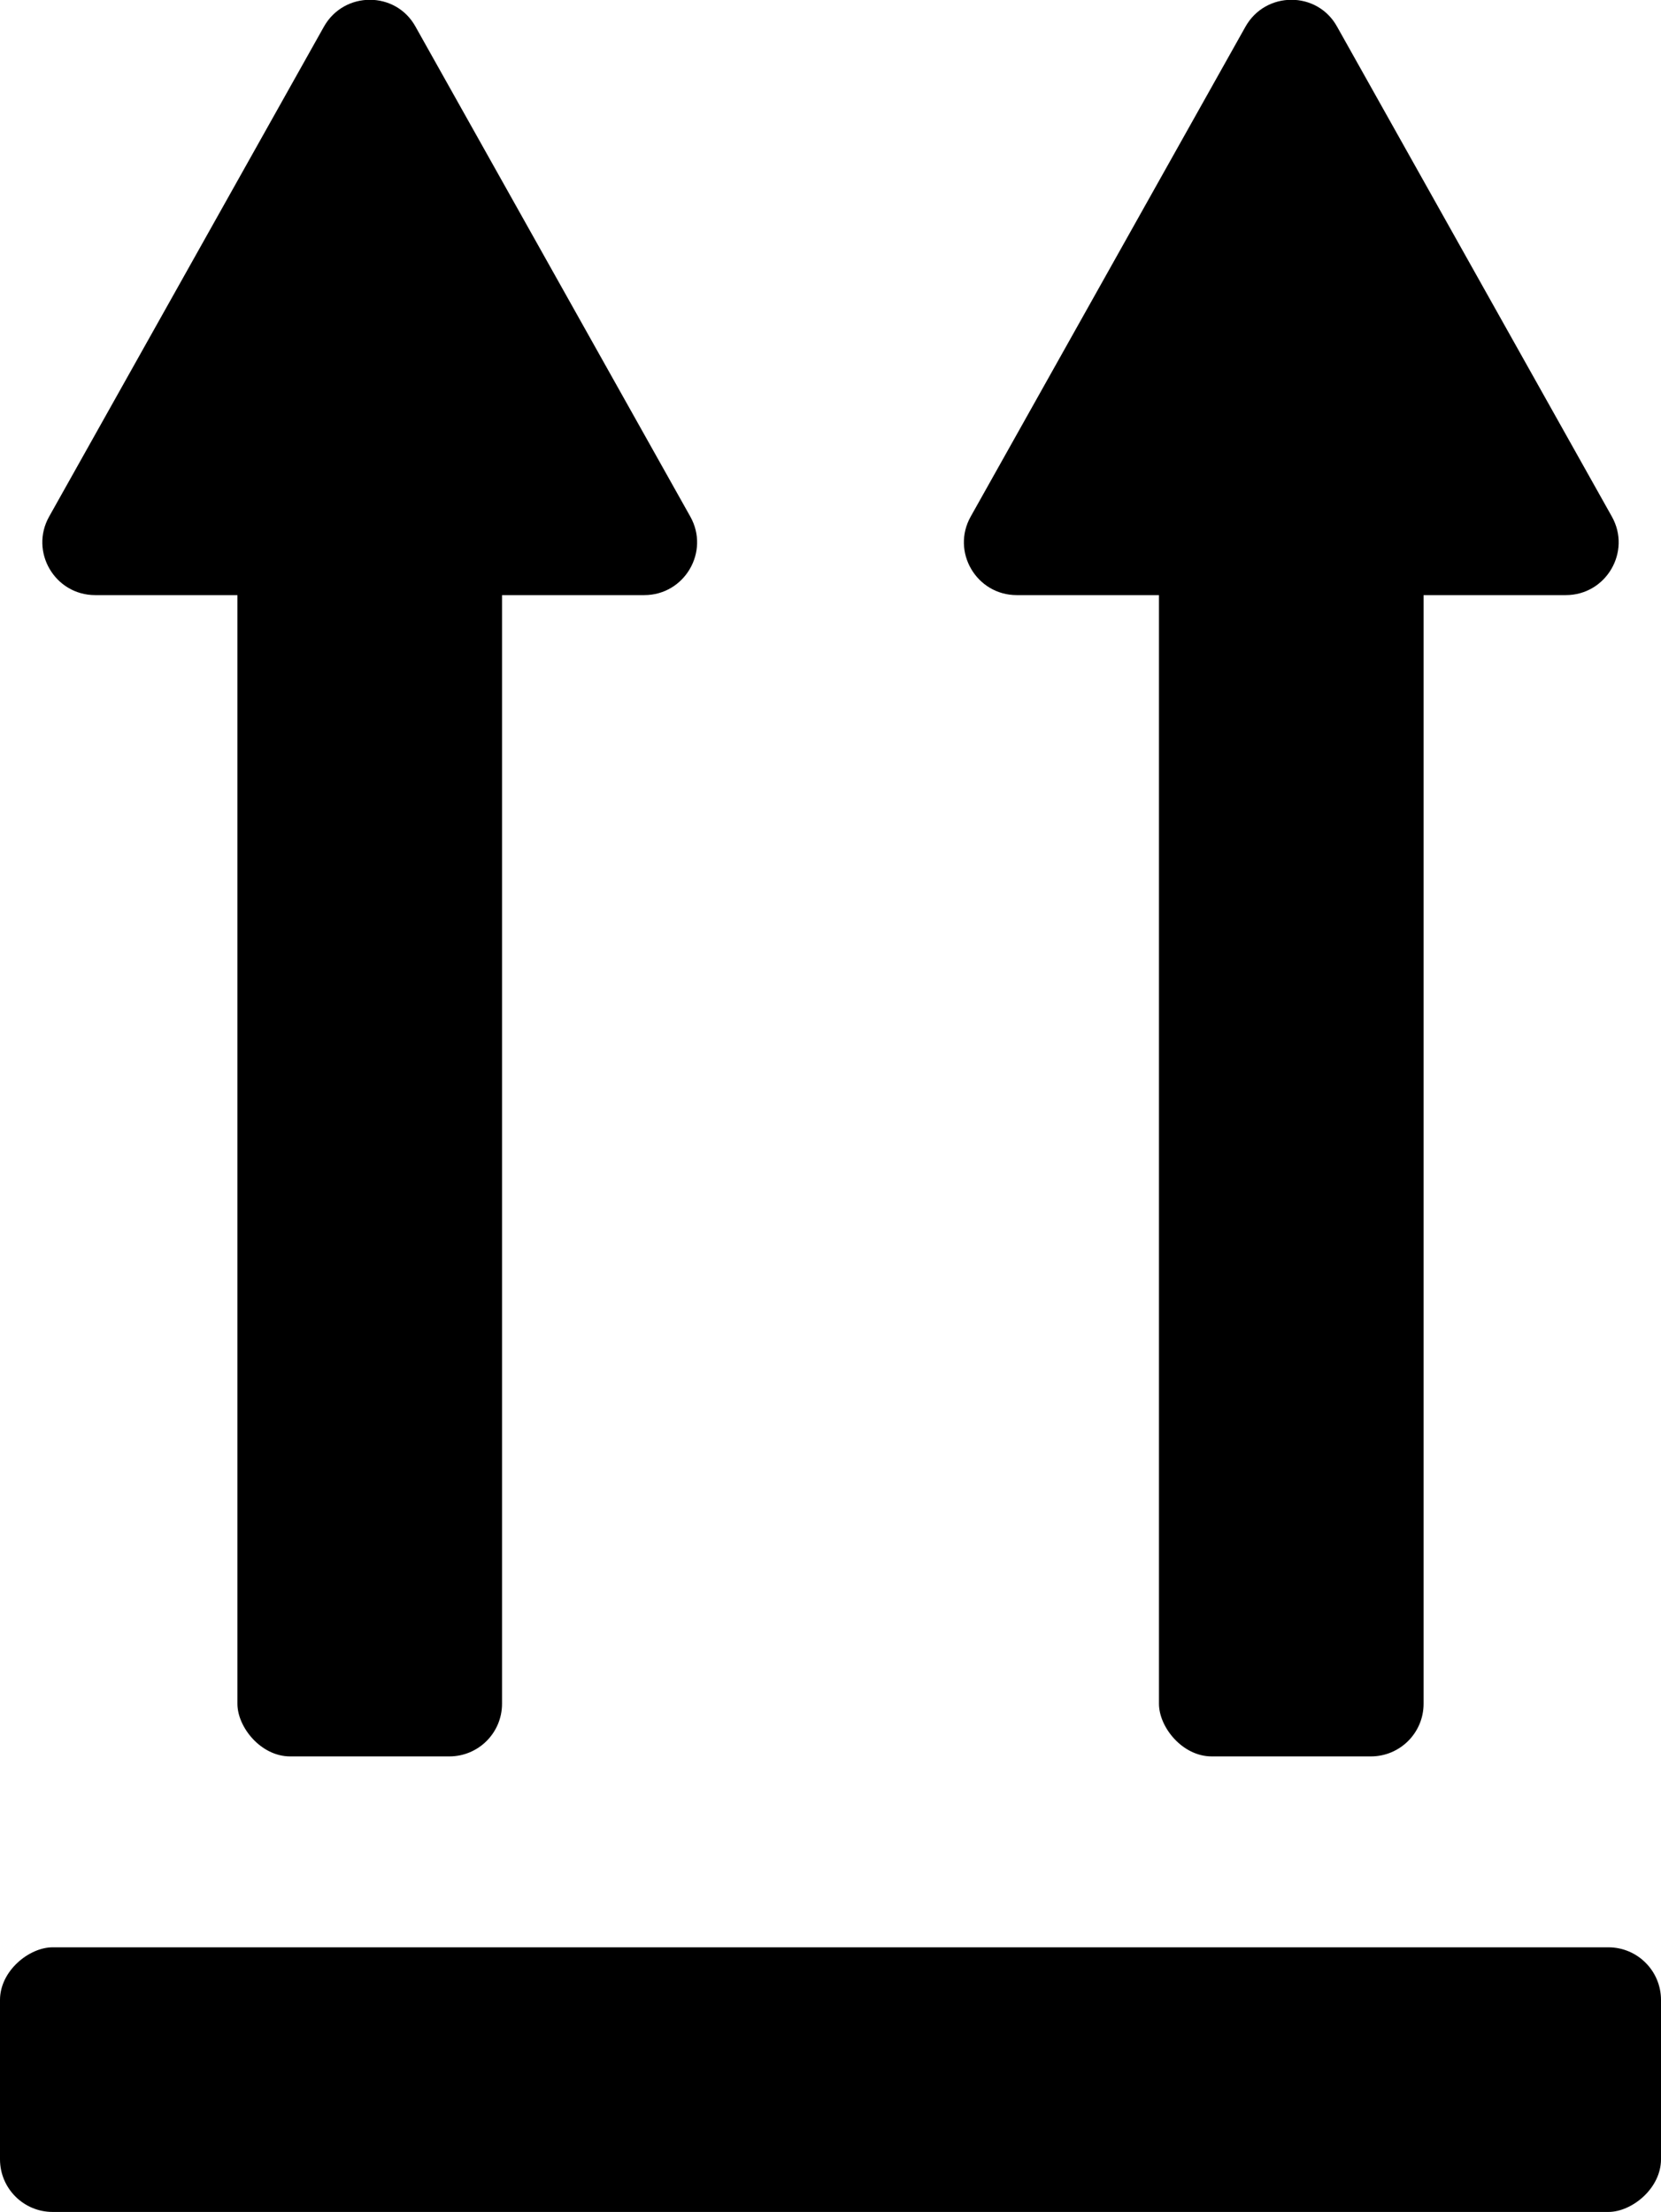 <?xml version="1.0" encoding="UTF-8"?>
<svg id="Layer_2" xmlns="http://www.w3.org/2000/svg" viewBox="0 0 37.85 50.4">
  <g id="Layer_1-2" data-name="Layer_1">
    <g>
      <rect x="15.91" y="28.46" width="6.03" height="37.85" rx="1.2" ry="1.2" transform="translate(66.31 28.46) rotate(90)"/>
      <g>
        <g>
          <path d="M9.47.61l6.26,11.16c.45.8-.13,1.79-1.05,1.79H2.17c-.92,0-1.5-.99-1.05-1.79L7.38.61c.46-.82,1.64-.82,2.09,0Z"/>
          <rect x="5.41" y="11.4" width="6.03" height="28.62" rx="1.2" ry="1.2"/>
        </g>
        <g>
          <path d="M30.47.61l6.26,11.16c.45.8-.13,1.79-1.05,1.79h-12.51c-.92,0-1.5-.99-1.05-1.79L28.38.61c.46-.82,1.64-.82,2.09,0Z"/>
          <rect x="26.41" y="11.4" width="6.03" height="28.62" rx="1.2" ry="1.2"/>
        </g>
      </g>
    </g>
  </g>
</svg>